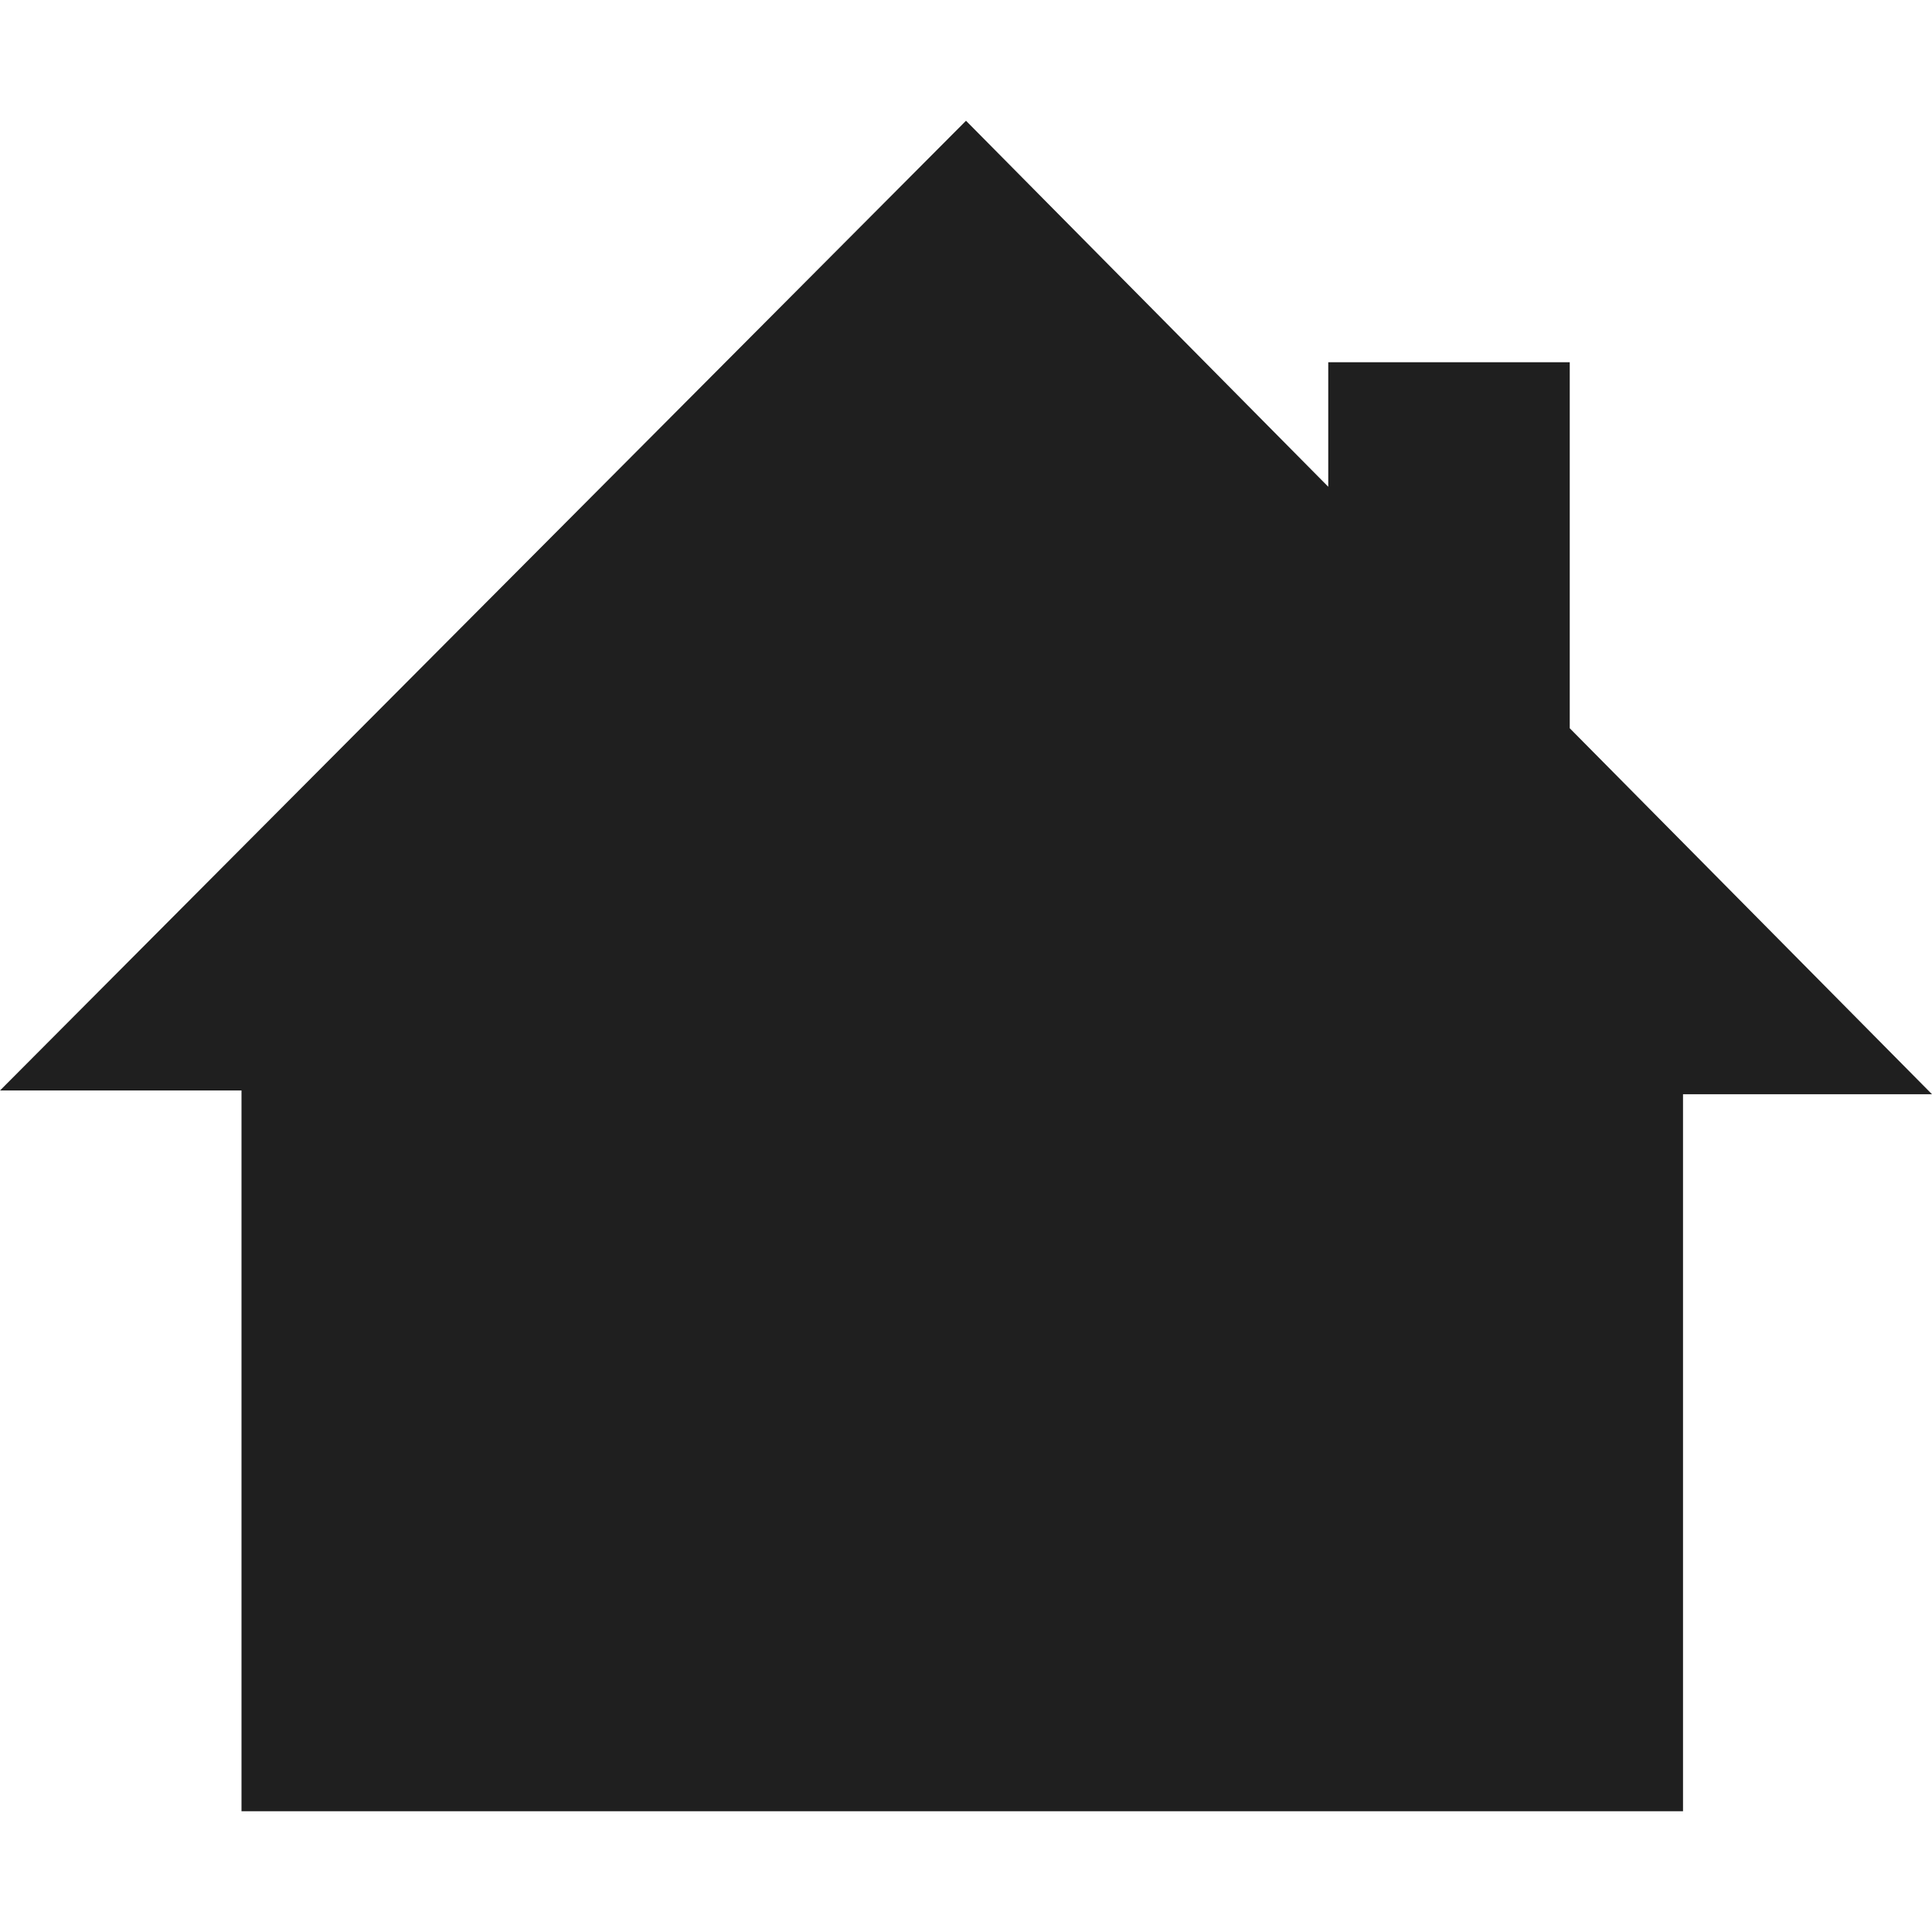 <?xml version="1.0" encoding="UTF-8" standalone="no"?>
<!-- Created with Inkscape (http://www.inkscape.org/) -->

<svg
   id="svg7384"
   version="1.1"
   inkscape:version="1.1.2 (0a00cf5339, 2022-02-04)"
   height="16"
   sodipodi:docname="user-home-symbolic.svg"
   width="16"
   xmlns:inkscape="http://www.inkscape.org/namespaces/inkscape"
   xmlns:sodipodi="http://sodipodi.sourceforge.net/DTD/sodipodi-0.dtd"
   xmlns="http://www.w3.org/2000/svg"
   xmlns:svg="http://www.w3.org/2000/svg"
   xmlns:rdf="http://www.w3.org/1999/02/22-rdf-syntax-ns#"
   xmlns:cc="http://creativecommons.org/ns#"
   xmlns:dc="http://purl.org/dc/elements/1.1/">
  <sodipodi:namedview
     inkscape:cy="8.4493059"
     inkscape:current-layer="layer13"
     inkscape:window-width="1600"
     pagecolor="#555753"
     showborder="true"
     showguides="true"
     inkscape:snap-nodes="true"
     objecttolerance="10"
     showgrid="true"
     inkscape:object-nodes="true"
     inkscape:pageshadow="2"
     inkscape:guide-bbox="true"
     inkscape:window-x="0"
     inkscape:snap-bbox="true"
     bordercolor="#666666"
     id="namedview88"
     inkscape:window-maximized="1"
     inkscape:snap-global="true"
     inkscape:window-y="0"
     gridtolerance="10"
     inkscape:zoom="15.622585"
     inkscape:window-height="832"
     borderopacity="1"
     guidetolerance="10"
     inkscape:cx="12.737969"
     inkscape:bbox-paths="false"
     inkscape:snap-grids="true"
     inkscape:pageopacity="1"
     inkscape:snap-to-guides="true"
     inkscape:pagecheckerboard="0">
    <inkscape:grid
       visible="true"
       spacingx="1"
       type="xygrid"
       spacingy="1"
       id="grid4866"
       empspacing="2"
       enabled="true"
       snapvisiblegridlinesonly="true"
       originx="0"
       originy="0" />
  </sodipodi:namedview>
  <title
     id="title9167">Gnome Symbolic Icon Theme</title>
  <defs
     id="defs7386" />
  <g
     transform="translate(-482,-176)"
     inkscape:groupmode="layer"
     id="layer9"
     inkscape:label="status"
     style="display:inline" />
  <g
     transform="translate(-482,-176)"
     inkscape:groupmode="layer"
     id="layer10"
     inkscape:label="devices" />
  <g
     transform="translate(-482,-176)"
     inkscape:groupmode="layer"
     id="layer11"
     inkscape:label="apps" />
  <g
     transform="translate(-482,-176)"
     inkscape:groupmode="layer"
     id="layer12"
     inkscape:label="actions" />
  <g
     transform="translate(-482,-176)"
     inkscape:groupmode="layer"
     id="layer13"
     inkscape:label="places">
    <g
       transform="translate(254,-820)"
       id="g40072"
       inkscape:label="folder-remote" />
    <path
       style="fill:#1f1f1f;fill-opacity:1;stroke:none;display:inline"
       d="M 8 1 L 0 9.031 L 2 9.031 L 2 15 L 13.938 15 L 13.938 9.062 L 16 9.062 L 13 6.031 L 13 3 L 11 3 L 11 4.031 L 8 1 z "
       transform="translate(482,176)"
       id="Symbol" />
  </g>
  <g
     transform="translate(-482,-176)"
     inkscape:groupmode="layer"
     id="layer14"
     inkscape:label="mimetypes" />
  <g
     transform="translate(-482,-176)"
     inkscape:groupmode="layer"
     id="layer15"
     inkscape:label="emblems"
     style="display:inline" />
</svg>
